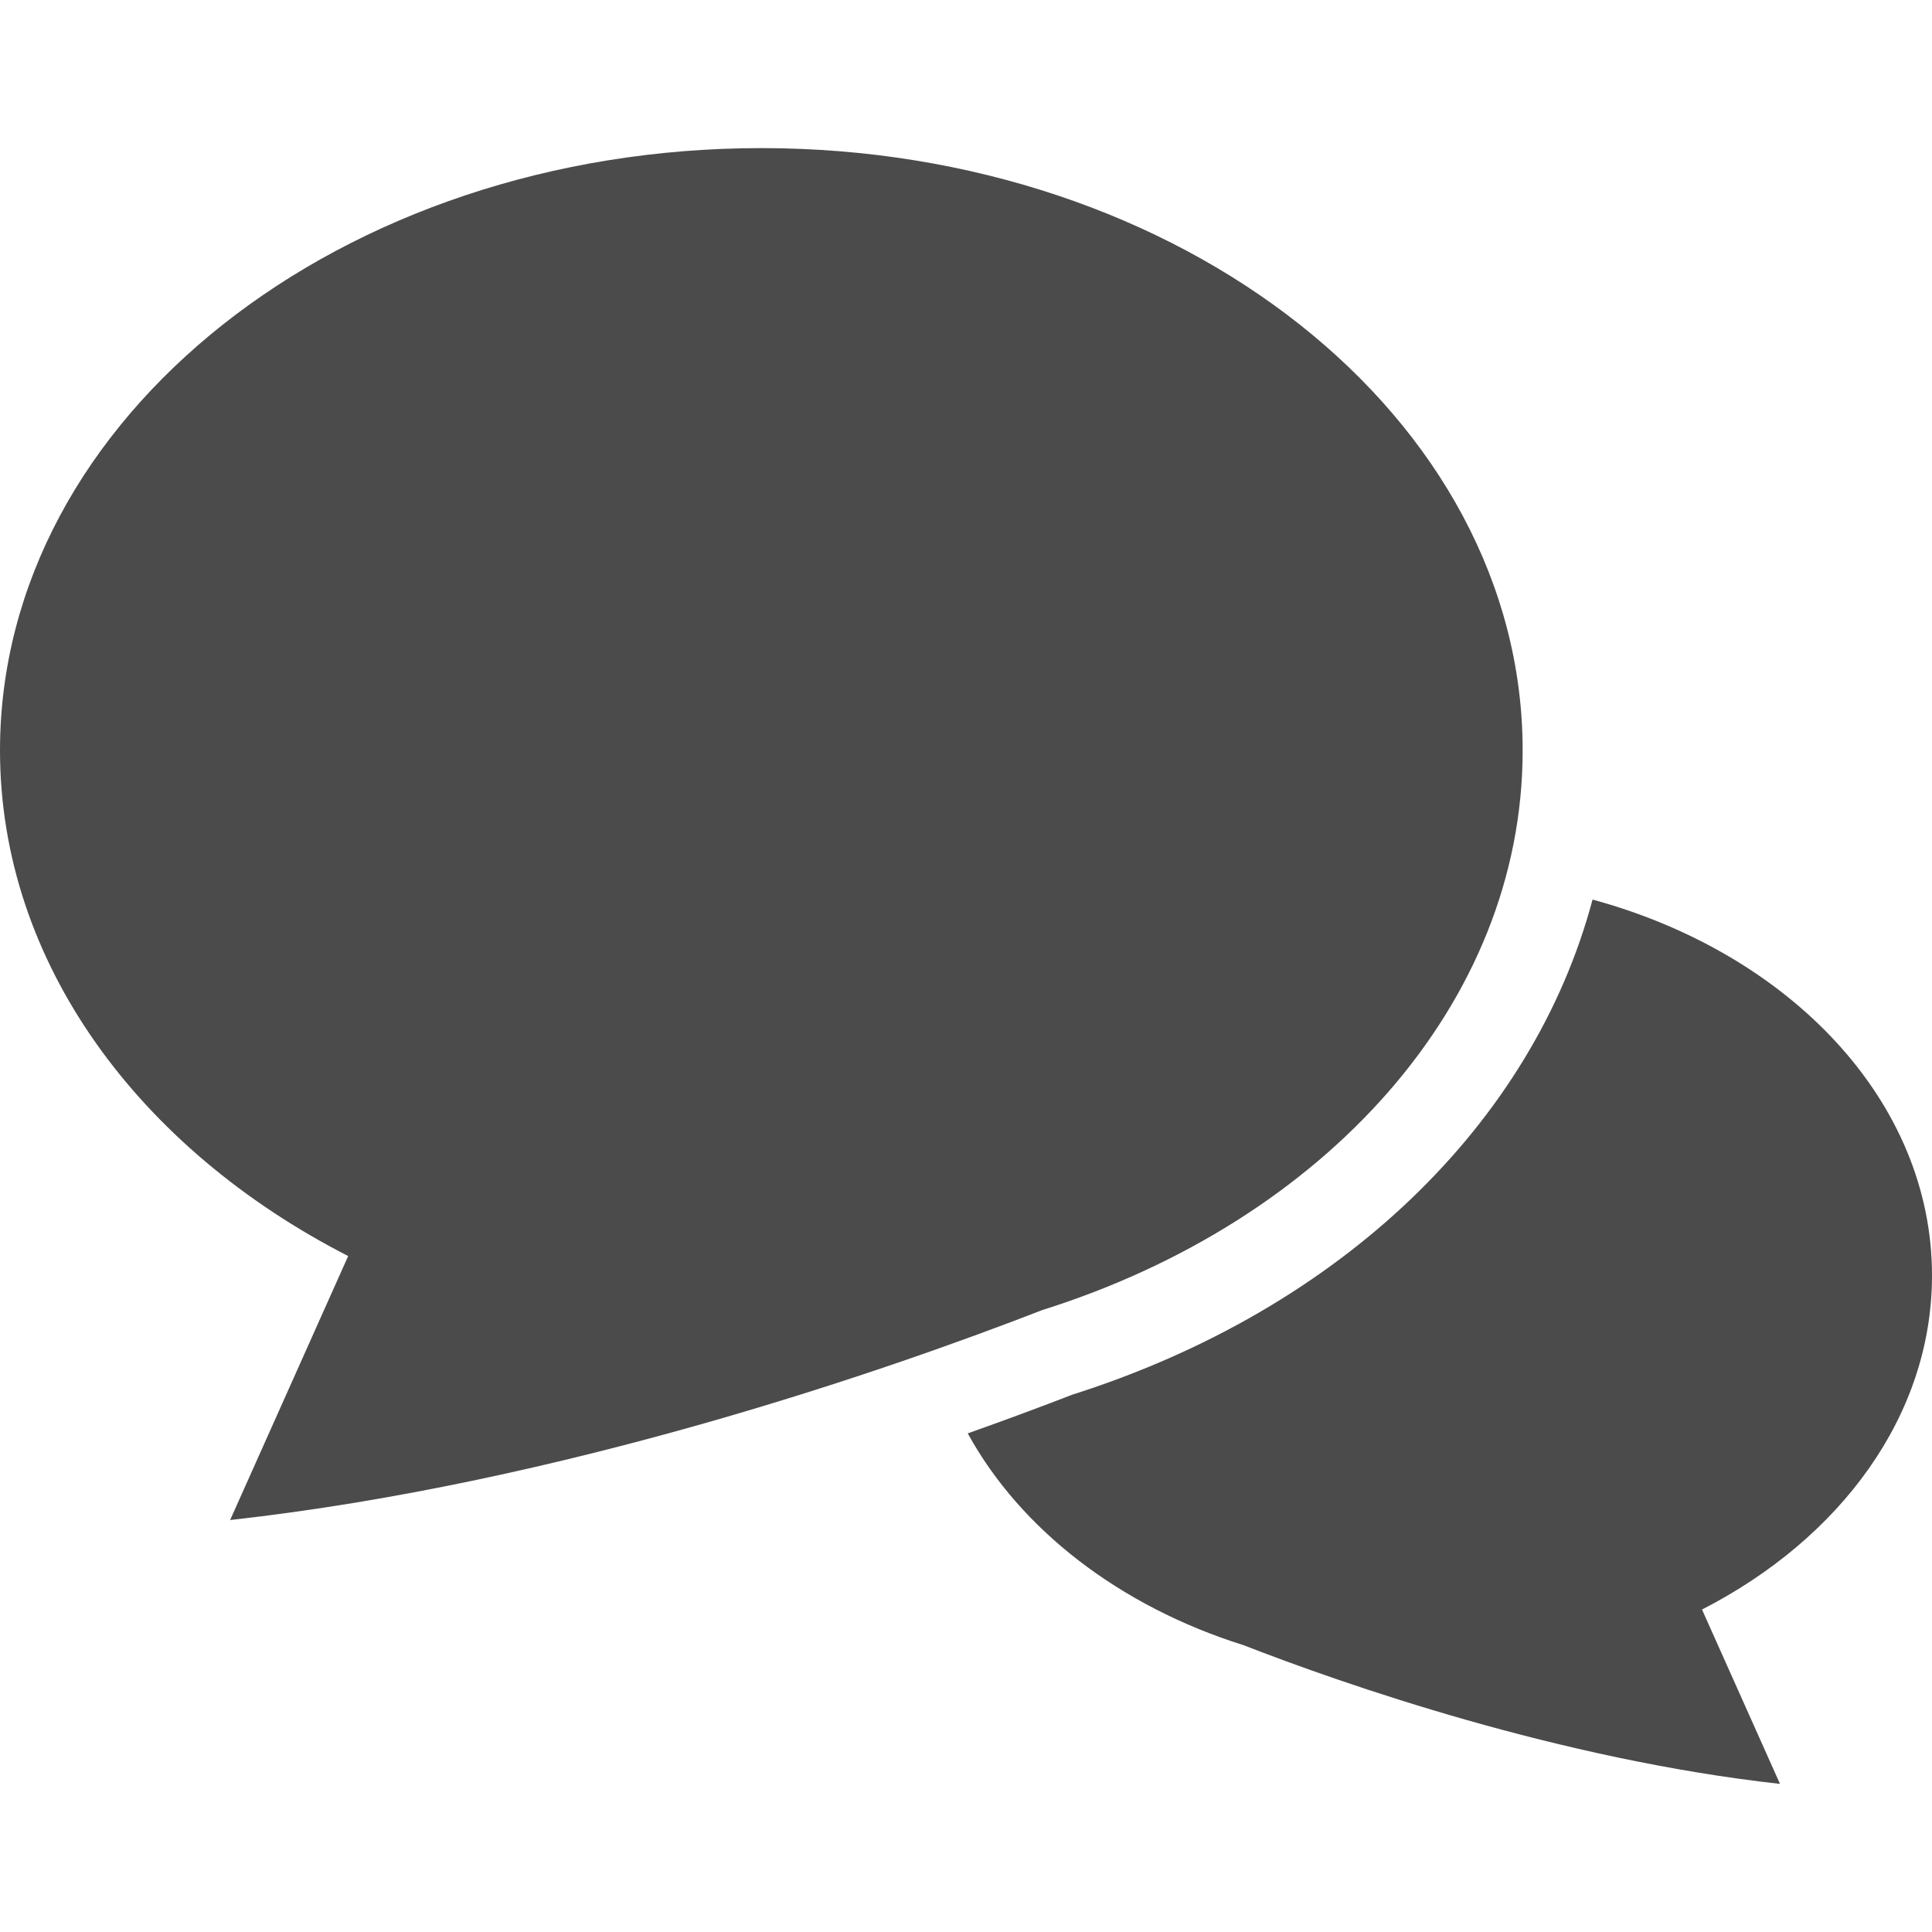 <!--?xml version="1.0" encoding="utf-8"?-->
<!-- Generator: Adobe Illustrator 18.1.1, SVG Export Plug-In . SVG Version: 6.00 Build 0)  -->

<svg version="1.1" id="_x32_" xmlns="http://www.w3.org/2000/svg" xmlns:xlink="http://www.w3.org/1999/xlink" x="0px" y="0px" viewBox="0 0 512 512" style="width: 256px; height: 256px; opacity: 1;" xml:space="preserve">
<style type="text/css">
	.st0{fill:#4B4B4B;}
</style>
<g>
	<path class="st0" d="M512,338.014c0-46.219-37.645-85.386-89.958-99.619c-15.756,59.151-66.36,108.483-137.895,131.216
		c-7.915,3.066-17.252,6.55-27.685,10.248c13.991,25.511,40.297,45.82,73.054,56.122c26.784,10.404,83.692,30.267,142.202,36.77
		l-20.666-46.21C487.715,407.765,512,375.147,512,338.014z" style="fill: rgb(75, 75, 75);"></path>
	<path class="st0" d="M276.255,347.165c74.54-23.448,127.262-80.992,127.262-148.309c0-88.155-90.329-159.607-201.756-159.607
		C90.329,39.249,0,110.701,0,198.856c0,56.206,36.762,105.583,92.27,134.012l-31.284,69.955
		C149.559,392.976,235.708,362.903,276.255,347.165z" style="fill: rgb(75, 75, 75);"></path>
</g>
</svg>
